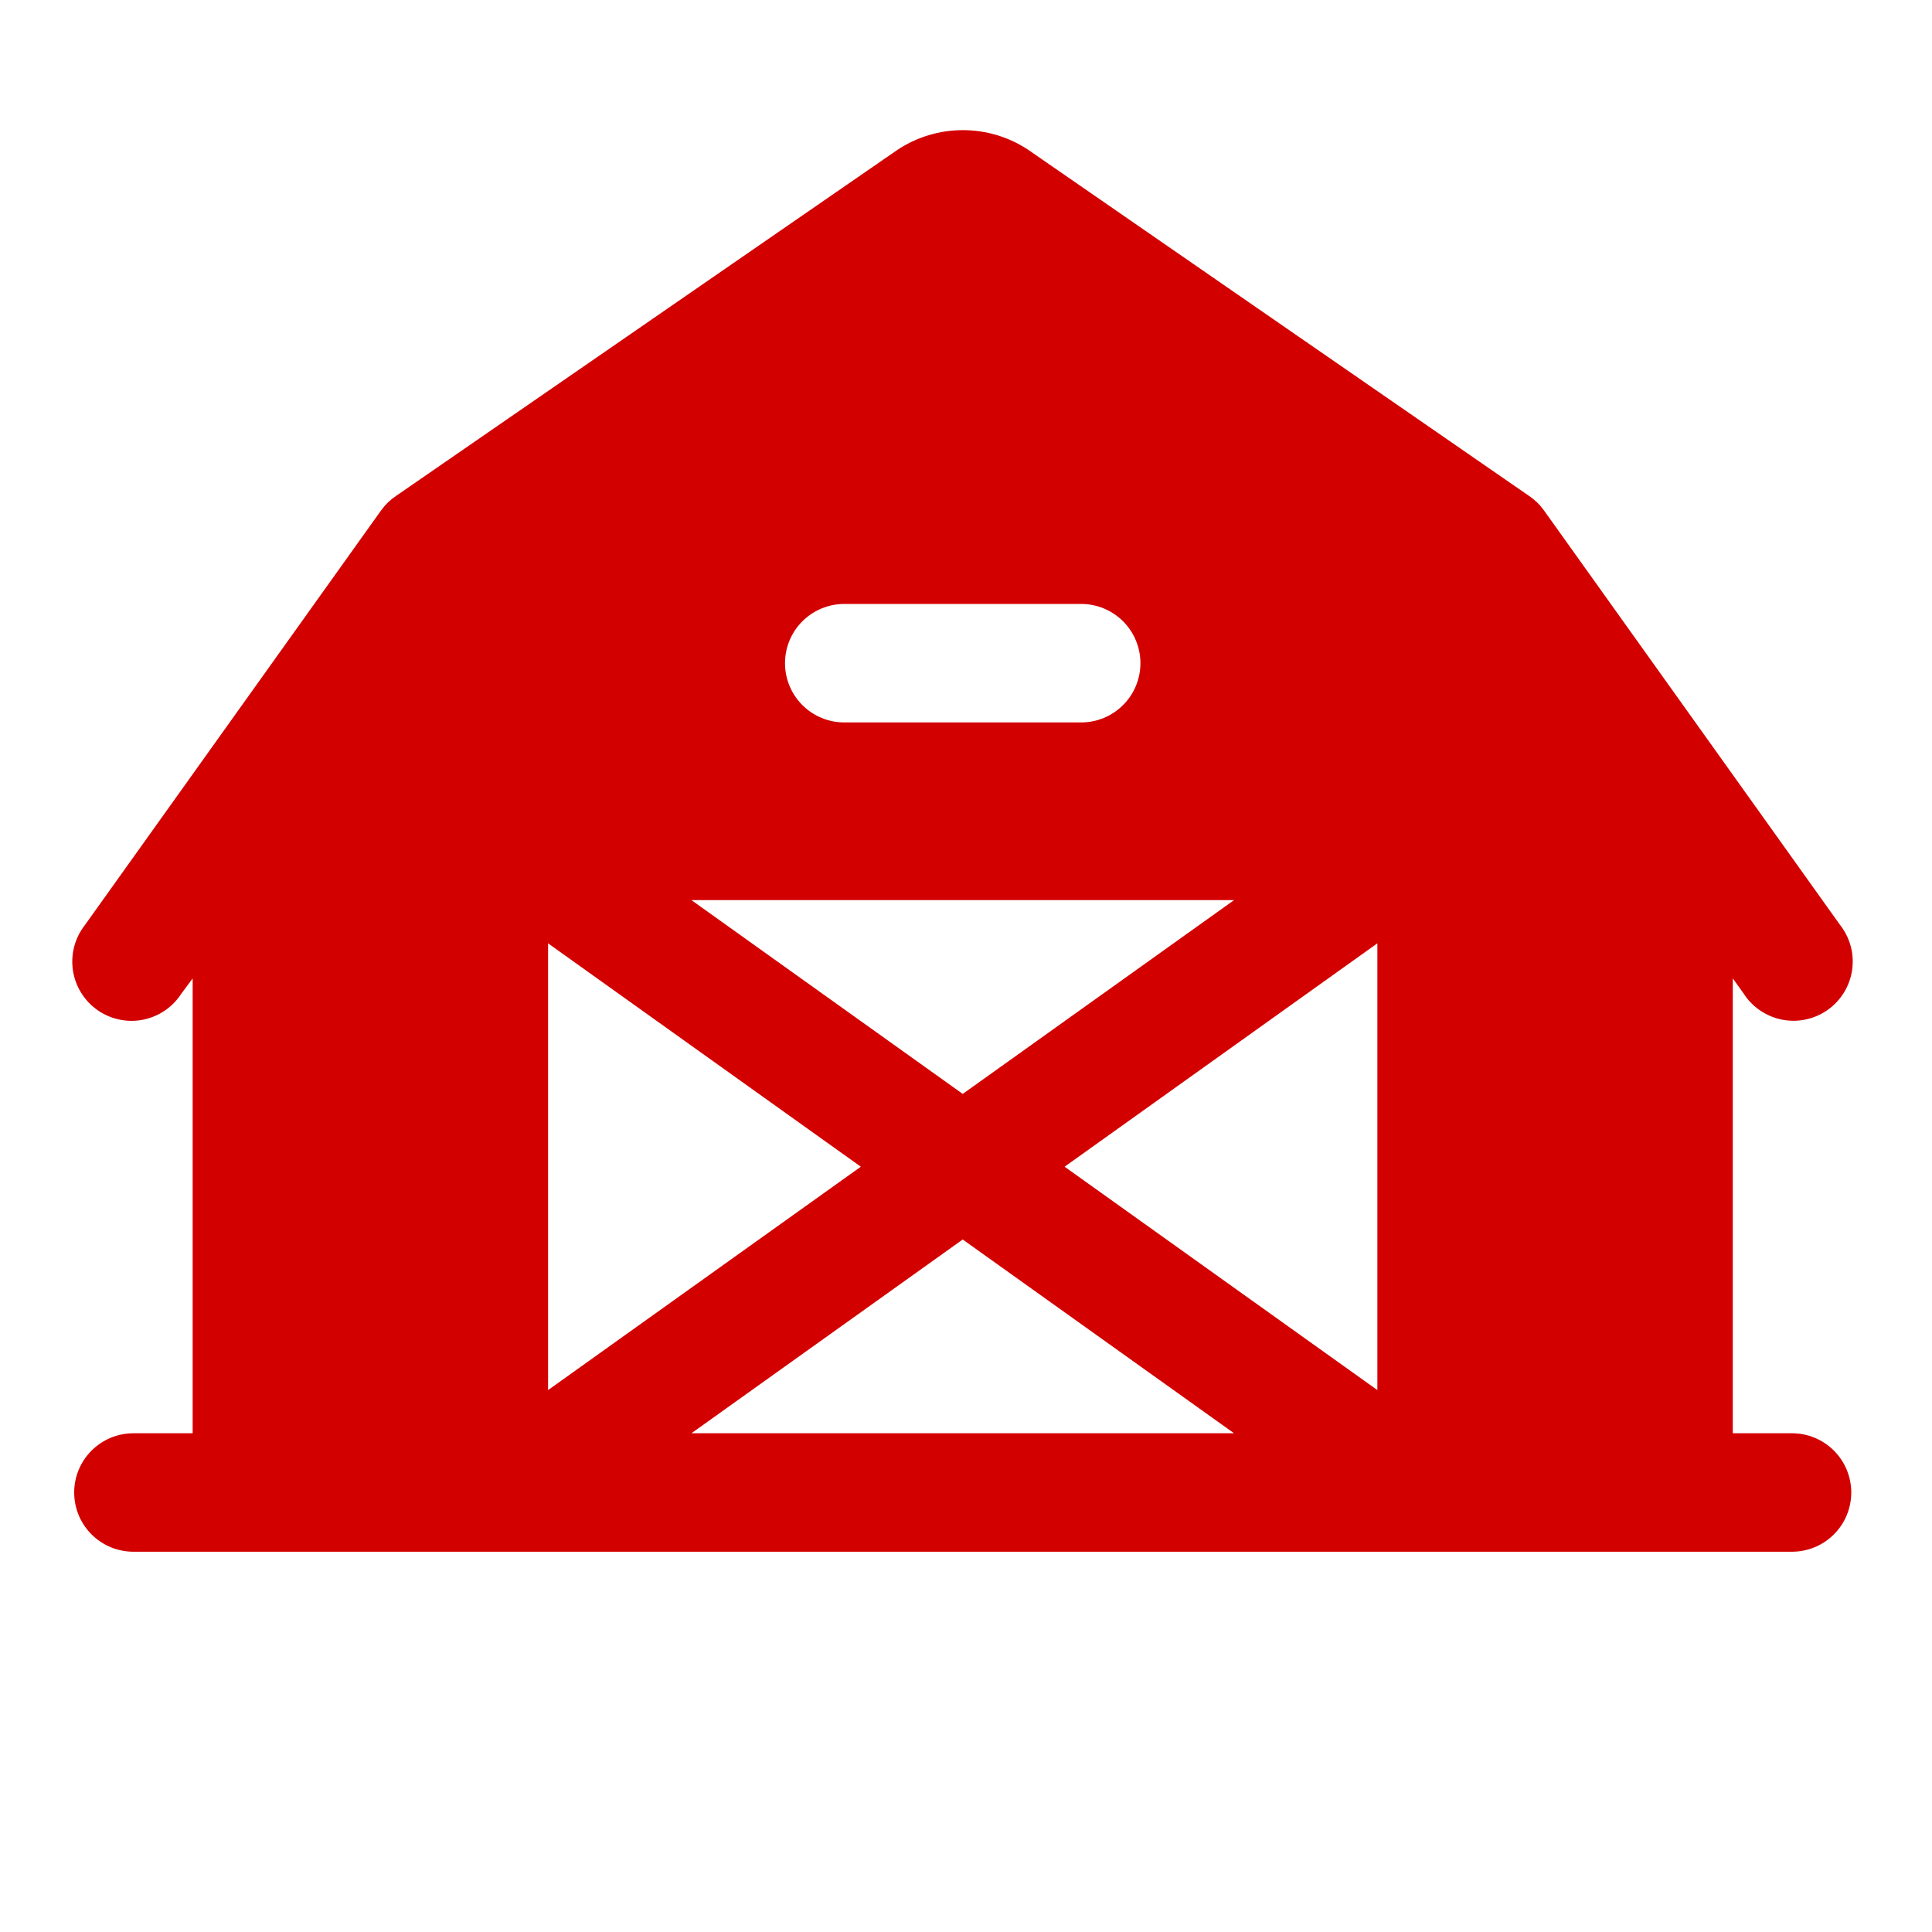 <svg width="53" height="53" viewBox="0 0 53 53" fill="none" xmlns="http://www.w3.org/2000/svg">
<path d="M49.16 39.318H47.535V26.84L47.838 27.263C47.957 27.447 48.113 27.605 48.295 27.727C48.478 27.849 48.683 27.933 48.899 27.974C49.114 28.015 49.336 28.012 49.55 27.964C49.765 27.917 49.967 27.827 50.146 27.699C50.324 27.571 50.475 27.409 50.589 27.221C50.703 27.034 50.778 26.825 50.809 26.608C50.84 26.39 50.827 26.169 50.77 25.957C50.713 25.745 50.614 25.547 50.478 25.374L42.353 13.999C42.242 13.845 42.105 13.711 41.947 13.605L28.238 4.131L28.218 4.117C27.684 3.76 27.056 3.57 26.414 3.57C25.772 3.57 25.145 3.76 24.61 4.117L24.59 4.131L10.861 13.607C10.704 13.713 10.566 13.847 10.455 14.001L2.33 25.376C2.194 25.549 2.095 25.747 2.038 25.959C1.981 26.171 1.968 26.392 1.999 26.61C2.03 26.827 2.105 27.035 2.219 27.223C2.333 27.411 2.484 27.573 2.662 27.701C2.841 27.829 3.043 27.919 3.258 27.966C3.472 28.014 3.694 28.017 3.909 27.976C4.125 27.935 4.33 27.851 4.513 27.729C4.695 27.607 4.851 27.449 4.97 27.265L5.285 26.84V39.318H3.66C3.229 39.318 2.816 39.49 2.511 39.794C2.206 40.099 2.035 40.512 2.035 40.943C2.035 41.374 2.206 41.788 2.511 42.092C2.816 42.397 3.229 42.568 3.66 42.568H49.16C49.591 42.568 50.004 42.397 50.309 42.092C50.614 41.788 50.785 41.374 50.785 40.943C50.785 40.512 50.614 40.099 50.309 39.794C50.004 39.49 49.591 39.318 49.16 39.318ZM23.16 16.568H29.66C30.091 16.568 30.504 16.74 30.809 17.044C31.114 17.349 31.285 17.762 31.285 18.193C31.285 18.624 31.114 19.038 30.809 19.342C30.504 19.647 30.091 19.818 29.66 19.818H23.16C22.729 19.818 22.316 19.647 22.011 19.342C21.706 19.038 21.535 18.624 21.535 18.193C21.535 17.762 21.706 17.349 22.011 17.044C22.316 16.74 22.729 16.568 23.16 16.568ZM33.853 24.693L26.41 30.009L18.968 24.693H33.853ZM15.035 25.878L23.615 32.006L15.035 38.134V25.878ZM18.968 39.318L26.41 34.003L33.853 39.318H18.968ZM37.785 38.134L29.205 32.006L37.785 25.878V38.134Z" fill="#D30000"/>
</svg>
